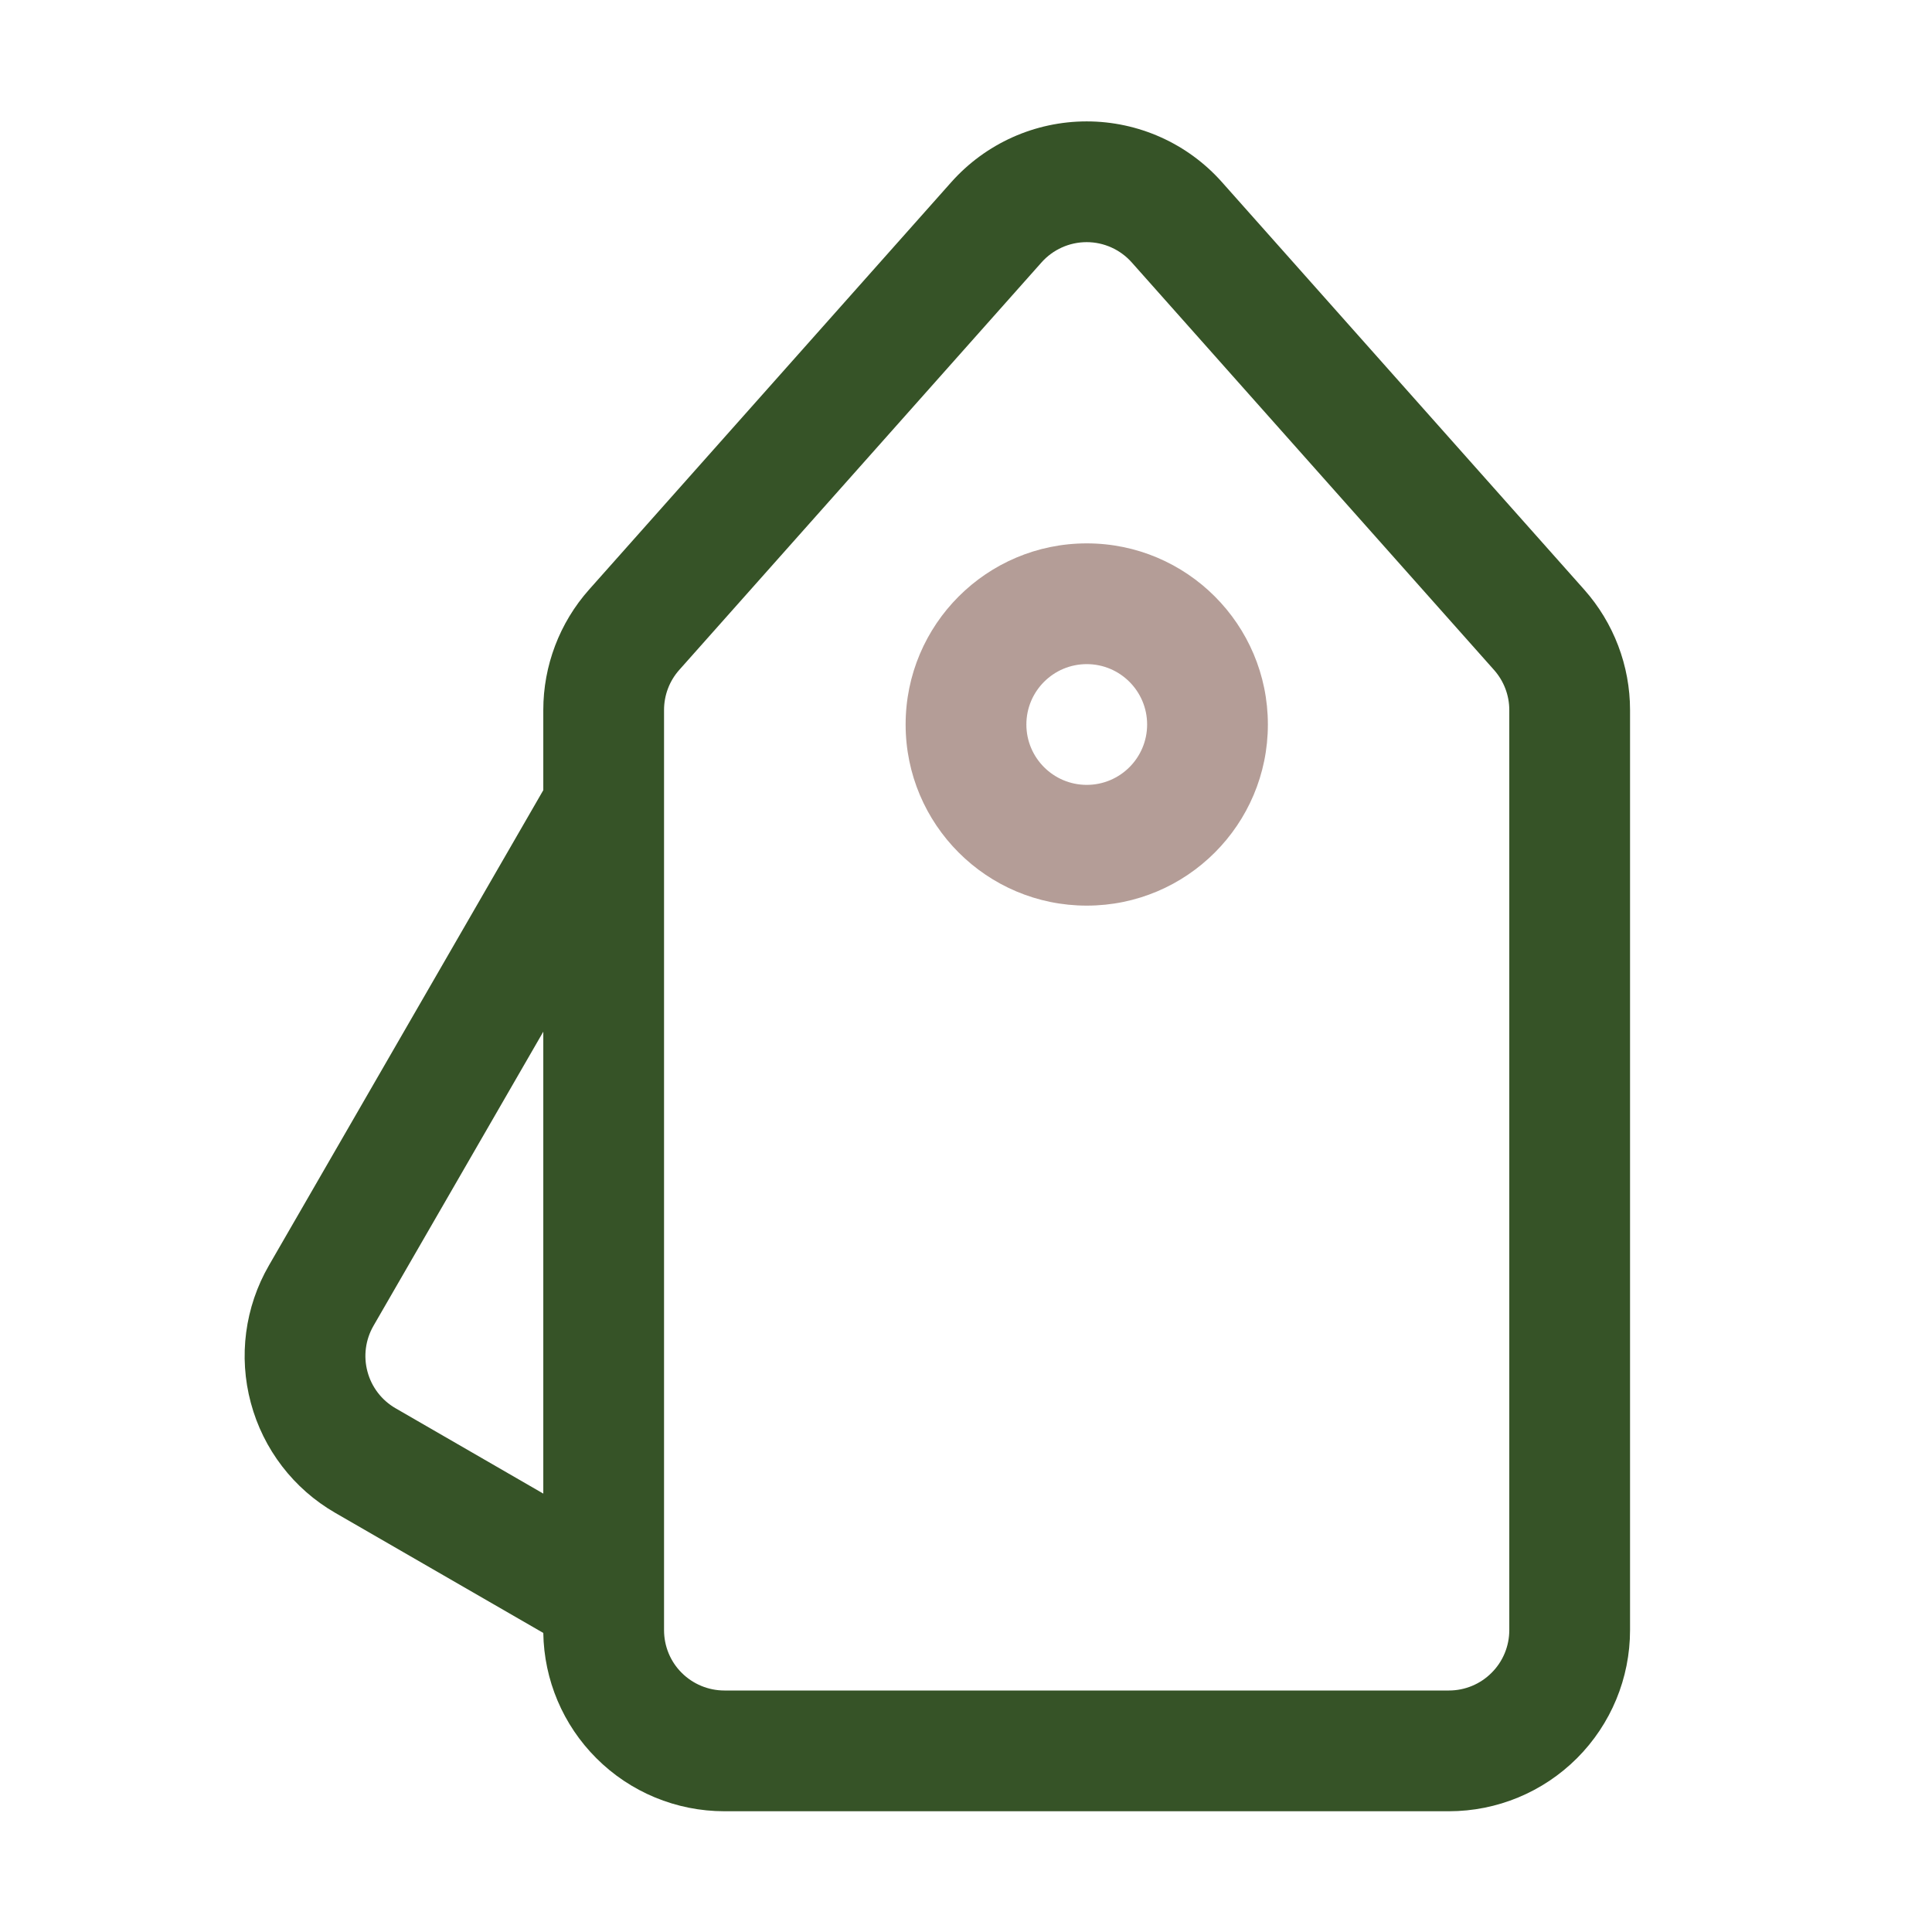 <svg width="24" height="24" viewBox="0 0 24 24" fill="none" xmlns="http://www.w3.org/2000/svg">
<path fill-rule="evenodd" clip-rule="evenodd" d="M6.749 9.816L3.341 15.719C3.042 16.236 2.961 16.85 3.116 17.427C3.27 18.003 3.647 18.495 4.164 18.793L6.749 20.285C6.758 20.87 6.994 21.428 7.408 21.841C7.829 22.263 8.402 22.5 8.999 22.5H17.999C18.596 22.5 19.168 22.263 19.59 21.841C20.012 21.419 20.249 20.847 20.249 20.25V8.82C20.249 8.27 20.046 7.737 19.68 7.325L15.18 2.263C14.754 1.783 14.142 1.508 13.499 1.508C12.856 1.508 12.244 1.783 11.817 2.263C10.448 3.803 8.205 6.327 7.317 7.325C6.951 7.737 6.749 8.27 6.749 8.82V9.816ZM8.249 20.25V8.82C8.249 8.636 8.316 8.459 8.438 8.322L12.938 3.26C13.08 3.1 13.284 3.008 13.499 3.008C13.713 3.008 13.917 3.1 14.059 3.26L18.559 8.322C18.681 8.459 18.749 8.636 18.749 8.82V20.25C18.749 20.449 18.67 20.64 18.529 20.78C18.389 20.921 18.198 21 17.999 21H8.999C8.8 21 8.609 20.921 8.468 20.78C8.327 20.64 8.249 20.449 8.249 20.25ZM6.749 12.816L4.64 16.469C4.54 16.642 4.513 16.847 4.565 17.039C4.616 17.231 4.742 17.395 4.914 17.494L6.749 18.554V12.816Z" fill="#365327"/>
<path fill-rule="evenodd" clip-rule="evenodd" d="M13.5 6.75C12.258 6.75 11.25 7.758 11.25 9C11.25 10.242 12.258 11.25 13.5 11.25C14.742 11.25 15.75 10.242 15.75 9C15.75 7.758 14.742 6.75 13.5 6.75ZM13.5 8.25C13.914 8.25 14.25 8.586 14.25 9C14.25 9.414 13.914 9.75 13.5 9.75C13.086 9.75 12.75 9.414 12.75 9C12.75 8.586 13.086 8.25 13.5 8.25Z" fill="#B49D97"/>
</svg>
